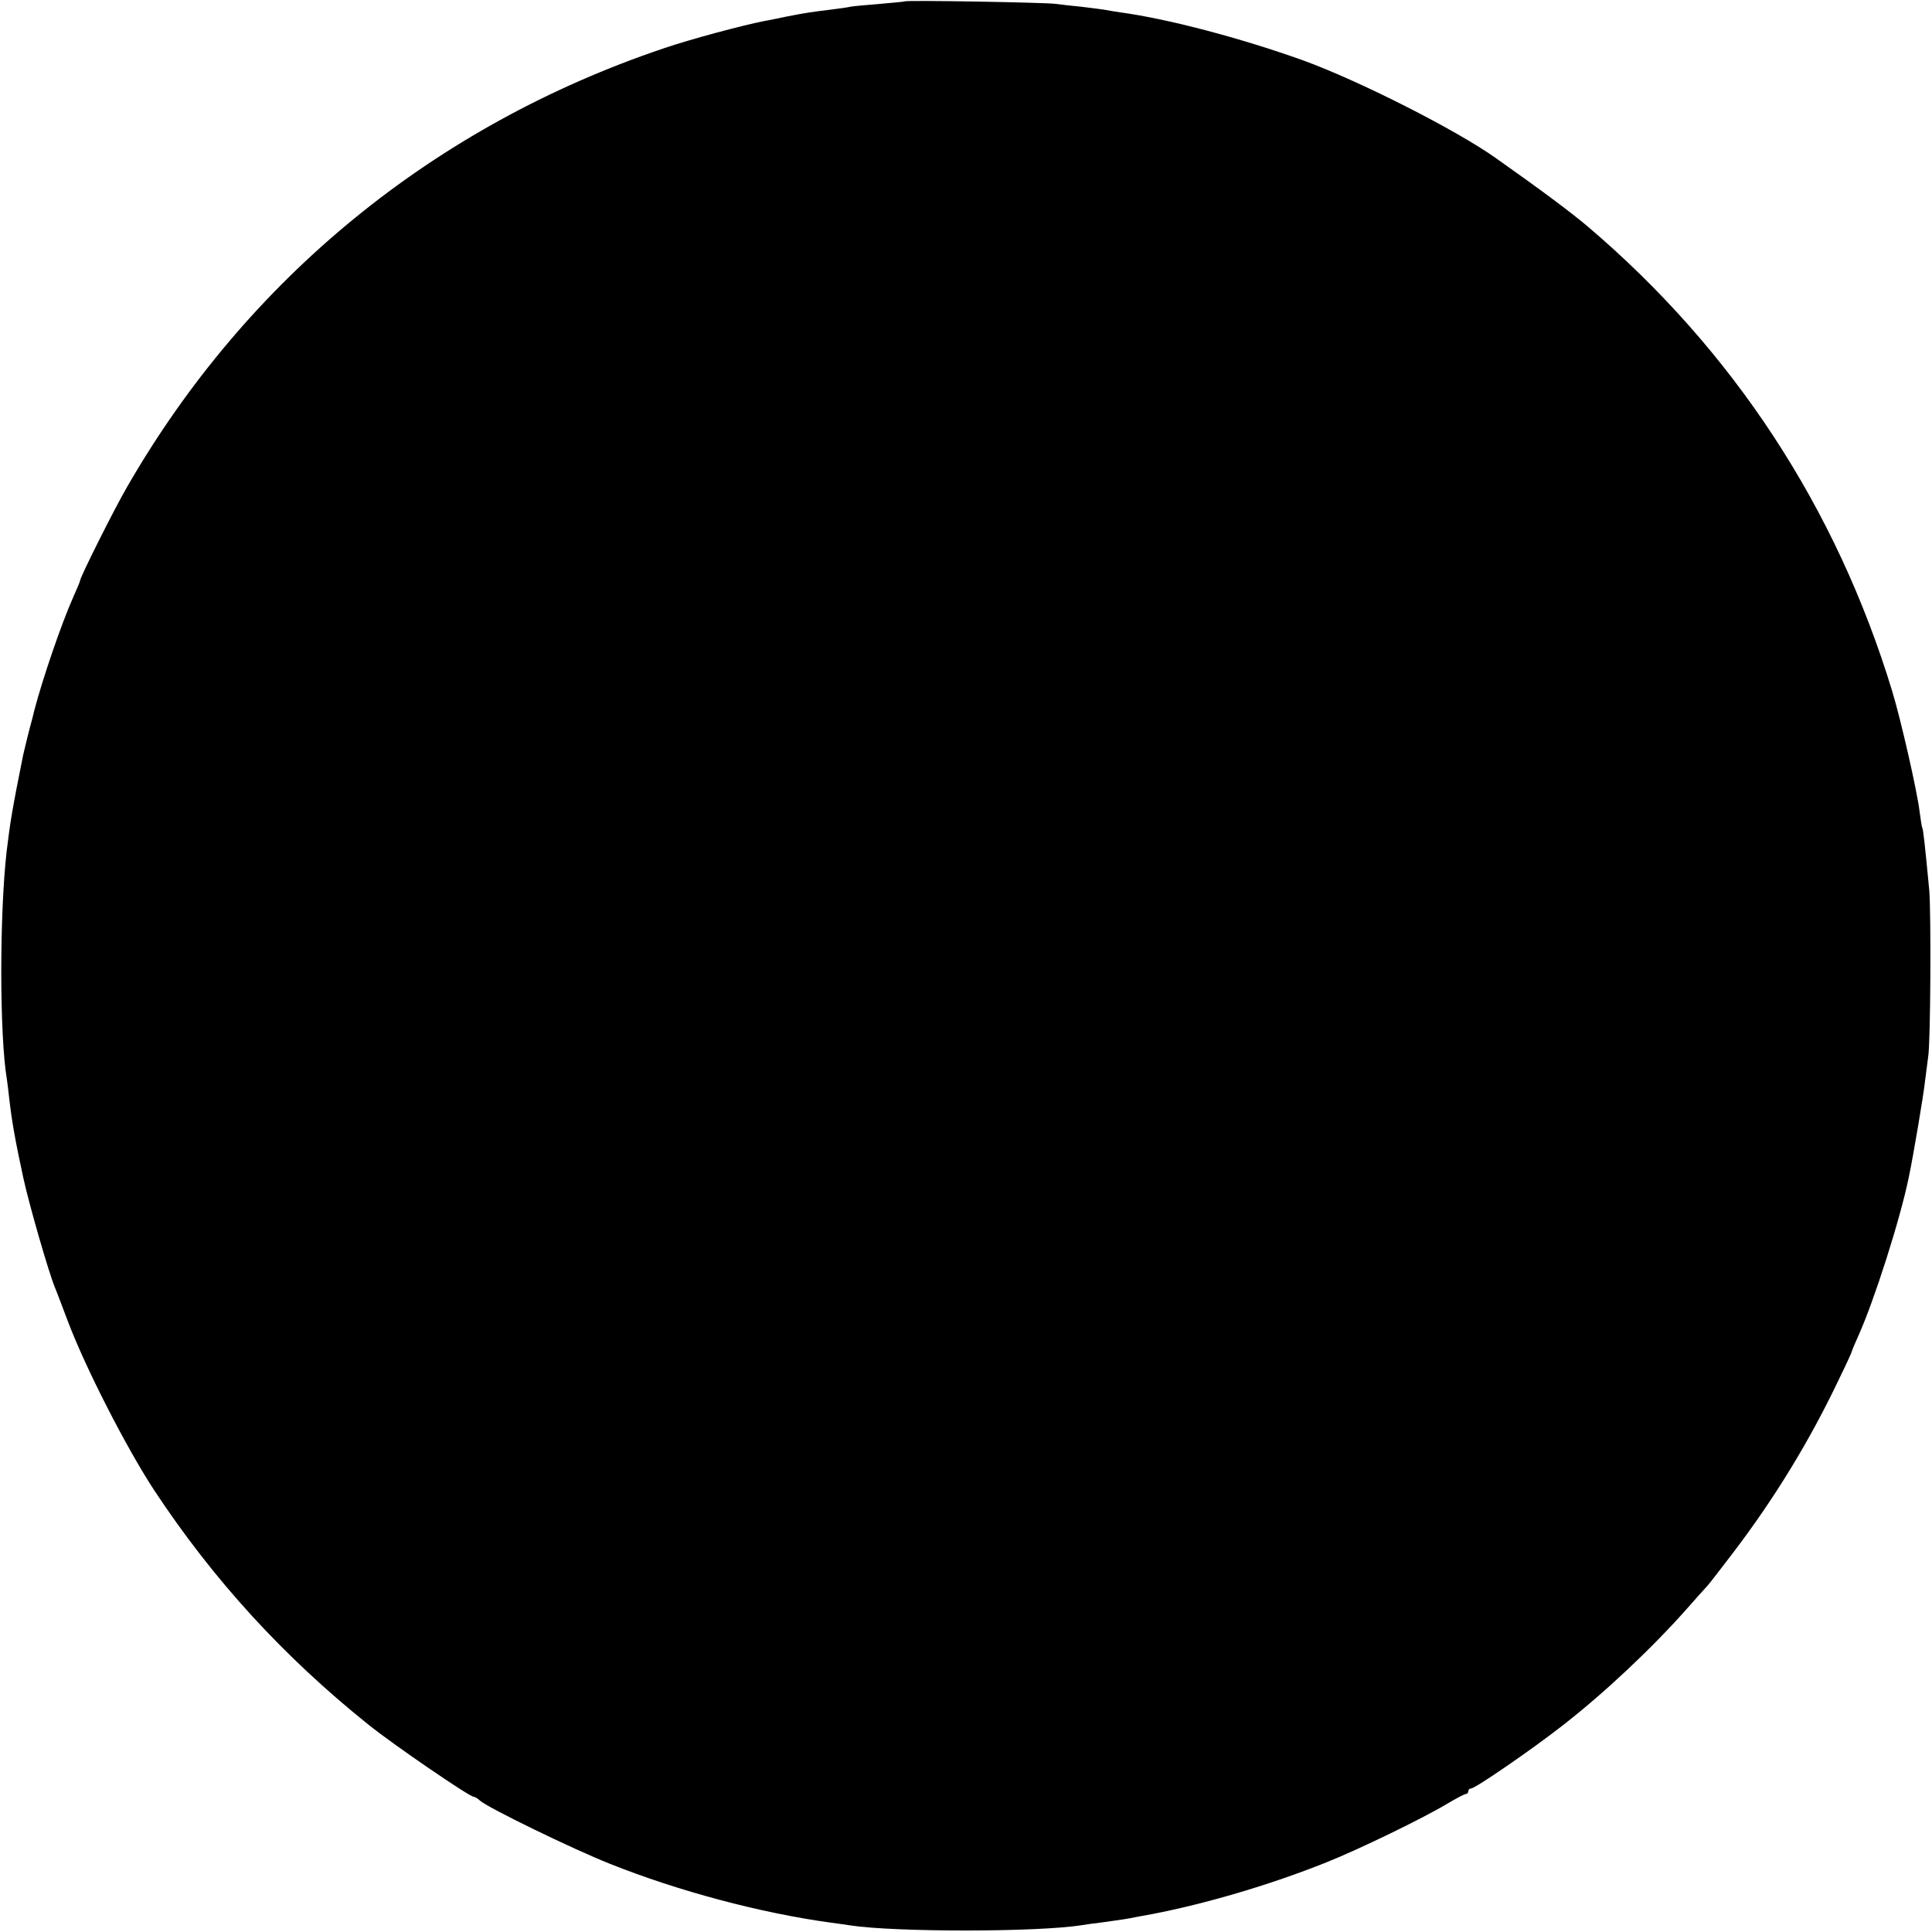 <?xml version="1.0" standalone="no"?>
<!DOCTYPE svg PUBLIC "-//W3C//DTD SVG 20010904//EN"
 "http://www.w3.org/TR/2001/REC-SVG-20010904/DTD/svg10.dtd">
<svg version="1.0" xmlns="http://www.w3.org/2000/svg"
 width="700pt" height="700pt" viewBox="0 0 700 700"
 preserveAspectRatio="xMidYMid meet">
<g transform="translate(0,700) scale(0.1,-0.1)"
fill="#000000" stroke="none">
<path d="M3278 6995 c-1 -1 -42 -5 -89 -9 -47 -4 -95 -8 -106 -10 -11 -3 -44
-7 -74 -11 -65 -8 -88 -11 -159 -25 -30 -6 -66 -14 -80 -16 -86 -17 -271 -67
-365 -99 -833 -281 -1510 -834 -1945 -1590 -47 -81 -170 -327 -170 -339 0 -3
-11 -29 -24 -58 -43 -96 -112 -298 -142 -413 -4 -16 -8 -34 -10 -40 -5 -16
-25 -98 -30 -120 -39 -194 -47 -242 -60 -350 -26 -230 -26 -667 1 -826 2 -13
6 -46 9 -74 9 -78 22 -152 51 -285 21 -96 91 -339 114 -395 5 -11 25 -65 46
-120 64 -170 213 -461 314 -615 214 -324 467 -601 775 -848 89 -72 367 -262
382 -262 4 0 15 -6 23 -14 29 -26 335 -175 471 -229 248 -99 545 -178 799
-213 25 -3 57 -8 71 -10 162 -25 683 -25 841 1 13 2 47 7 74 10 72 10 86 12
120 19 17 3 44 8 60 11 192 37 425 105 630 187 116 46 353 161 439 213 32 19
62 35 67 35 5 0 9 5 9 10 0 6 5 10 10 10 15 0 220 141 330 227 152 118 324
280 450 422 36 41 70 79 76 85 6 6 48 61 94 121 150 197 277 405 383 628 26
53 47 99 47 102 0 2 11 28 24 57 57 127 151 421 182 573 17 81 54 301 59 350
4 33 9 71 11 85 9 47 11 525 4 605 -16 169 -22 220 -25 225 -2 3 -6 30 -10 60
-9 75 -69 337 -99 435 -202 665 -576 1236 -1103 1684 -60 51 -170 133 -333
248 -145 103 -497 281 -698 354 -226 81 -491 151 -662 174 -19 3 -46 7 -60 10
-13 2 -52 7 -86 11 -33 3 -74 8 -90 10 -33 5 -540 14 -546 9z"/>
</g>
</svg>
